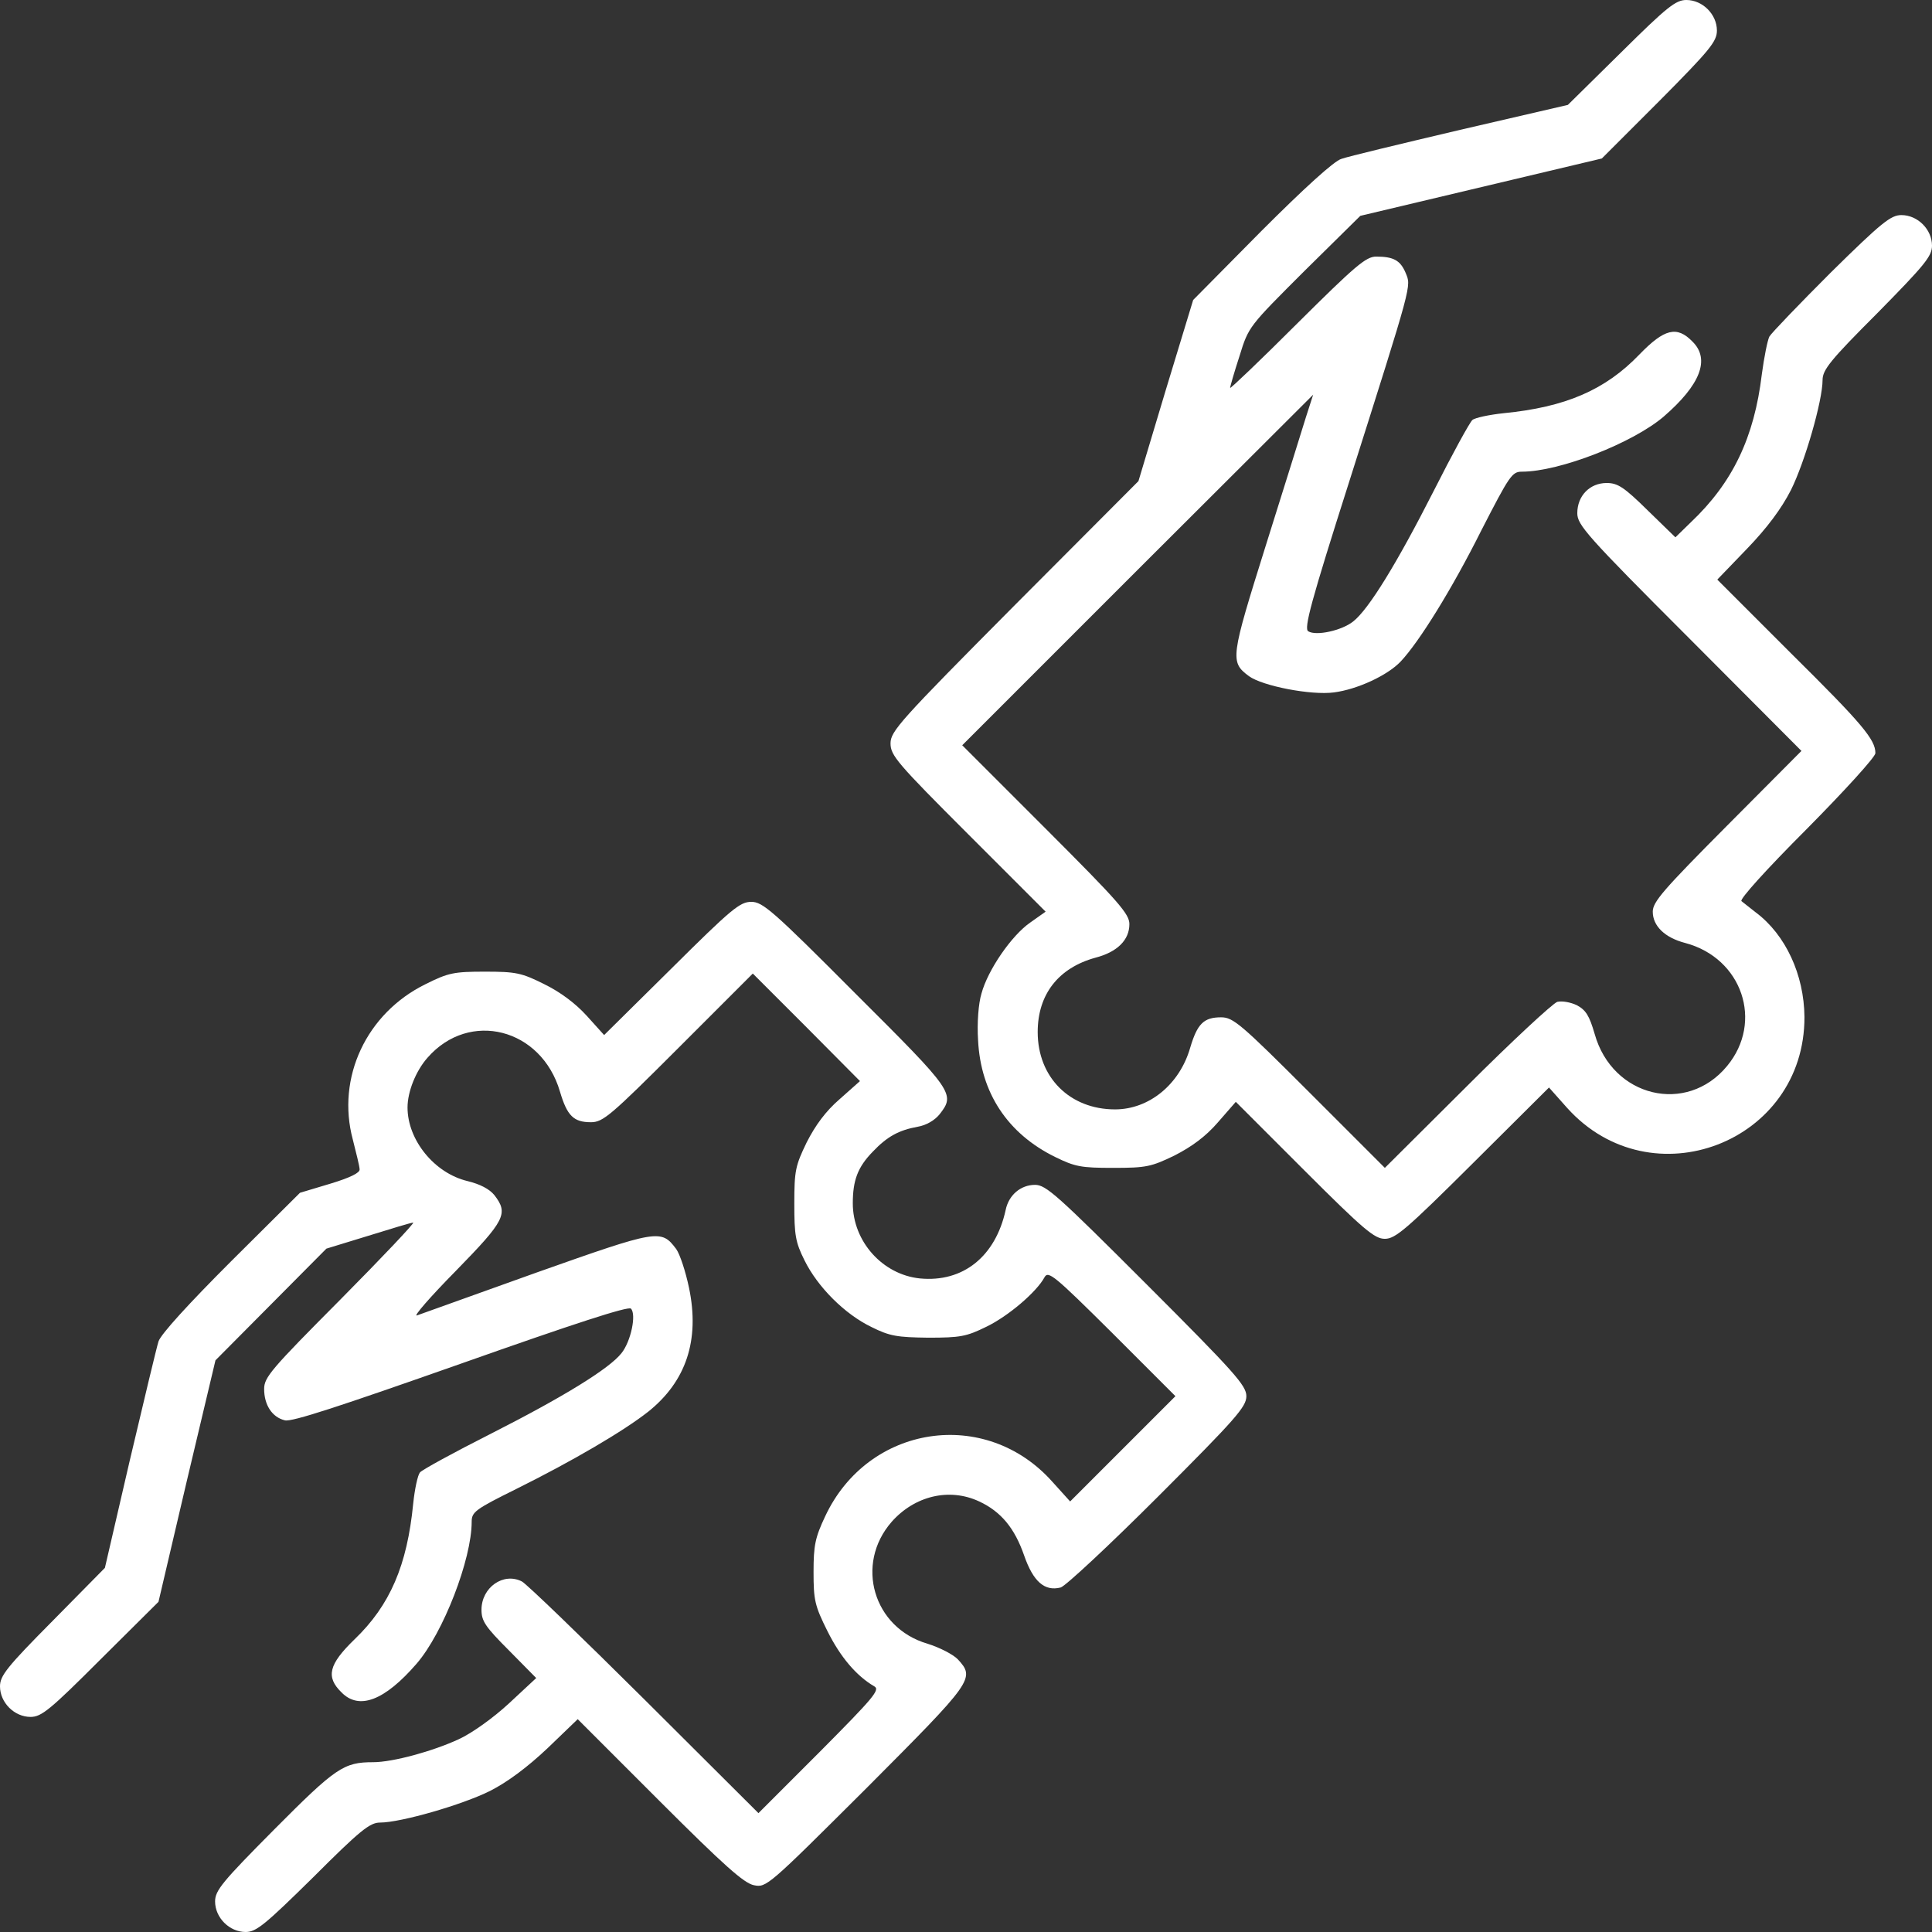<?xml version="1.0" standalone="no"?>
<!DOCTYPE svg PUBLIC "-//W3C//DTD SVG 20010904//EN"
 "http://www.w3.org/TR/2001/REC-SVG-20010904/DTD/svg10.dtd">
<svg version="1.0" xmlns="http://www.w3.org/2000/svg"
 width="512pt" height="512pt" viewBox="0 0 512 512"
 preserveAspectRatio="xMidYMid meet">

<rect x="0" y="0" width="512" height="512" fill="#333333" stroke="none"/>

<g transform="translate(0,512) scale(0.1,-0.1)"
fill="#fff" stroke="none">
<path d="M4296 4981 l-141 -139 -285 -66 c-157 -37 -299 -71 -315 -77 -19 -5
-99 -78 -212 -191 l-181 -183 -73 -240 -72 -240 -329 -330 c-304 -306 -328
-333 -328 -365 0 -32 17 -52 206 -241 l205 -205 -41 -29 c-49 -34 -112 -125
-129 -188 -8 -26 -12 -78 -9 -124 7 -139 78 -247 204 -309 53 -26 69 -29 154
-29 88 0 101 3 163 33 45 23 82 50 114 87 l48 55 182 -182 c158 -158 186 -181
213 -181 28 0 57 25 233 200 l202 201 48 -54 c223 -248 630 -92 629 241 -1
112 -50 218 -129 277 -15 12 -32 25 -38 30 -5 5 65 83 173 191 100 101 182
191 182 201 0 36 -34 77 -224 265 l-195 195 79 82 c53 55 91 106 116 155 37
74 84 237 84 292 0 27 21 53 145 177 126 128 145 151 145 179 0 43 -38 81 -81
81 -28 0 -52 -19 -187 -152 -84 -84 -158 -161 -163 -170 -5 -10 -14 -55 -20
-100 -20 -167 -77 -287 -188 -392 l-41 -40 -74 72 c-62 61 -79 72 -108 72 -45
0 -78 -34 -78 -80 0 -31 24 -59 297 -332 l297 -298 -197 -198 c-169 -170 -197
-202 -197 -228 0 -38 32 -69 86 -83 151 -40 208 -209 111 -326 -107 -130 -304
-83 -351 85 -14 48 -23 63 -47 76 -17 8 -39 12 -52 9 -12 -4 -120 -104 -239
-223 l-218 -217 -200 200 c-182 182 -202 199 -234 199 -46 0 -63 -17 -82 -81
-28 -97 -109 -163 -199 -163 -120 0 -205 85 -205 205 0 100 55 170 153 197 58
15 90 47 90 89 0 27 -28 59 -221 252 l-222 222 465 465 465 464 -19 -59 c-10
-33 -58 -186 -106 -339 -94 -300 -96 -310 -45 -348 36 -26 164 -51 225 -43 62
8 142 45 177 82 49 52 136 192 214 348 74 144 81 155 107 155 100 0 294 76
376 146 97 84 124 152 76 199 -41 42 -74 34 -140 -34 -91 -95 -197 -140 -360
-156 -38 -4 -76 -12 -83 -18 -7 -6 -53 -90 -102 -187 -98 -193 -173 -315 -214
-347 -30 -24 -98 -39 -119 -26 -12 7 7 78 109 398 169 533 164 515 149 552
-14 33 -32 43 -78 43 -27 0 -55 -24 -209 -177 -98 -98 -178 -174 -178 -171 0
4 11 42 25 85 24 78 25 78 172 225 l148 146 320 76 320 76 153 153 c133 134
152 157 152 186 0 43 -38 81 -81 81 -28 0 -51 -18 -173 -139z"/>
<path d="M1779 2553 l-178 -176 -46 51 c-30 33 -70 63 -113 84 -60 30 -75 33
-157 33 -82 0 -97 -3 -157 -33 -157 -77 -237 -248 -193 -412 9 -36 18 -71 18
-79 1 -9 -25 -22 -78 -38 l-80 -24 -183 -182 c-112 -112 -186 -193 -192 -212
-5 -16 -39 -158 -76 -315 l-66 -285 -139 -141 c-121 -122 -139 -145 -139 -173
0 -43 38 -81 81 -81 29 0 52 19 186 153 l153 152 75 320 76 320 147 148 147
148 111 34 c61 19 114 35 119 35 5 0 -82 -92 -193 -204 -184 -185 -202 -206
-202 -237 0 -42 21 -75 55 -83 18 -5 148 38 466 150 300 106 444 153 451 146
15 -15 0 -87 -25 -118 -32 -41 -154 -116 -347 -214 -97 -49 -181 -95 -187
-102 -6 -7 -14 -44 -18 -83 -16 -163 -61 -269 -156 -360 -68 -66 -76 -99 -34
-140 47 -48 115 -21 199 76 71 82 146 277 146 376 0 26 9 33 118 87 149 74
284 153 350 205 100 80 137 189 108 328 -9 43 -24 89 -34 103 -40 53 -47 52
-369 -62 -164 -59 -307 -110 -318 -114 -11 -4 35 49 103 118 131 134 140 152
102 201 -13 16 -38 29 -71 37 -88 21 -159 109 -159 195 0 42 22 97 53 132 111
127 302 78 351 -90 19 -64 36 -81 82 -81 32 0 52 17 232 197 l197 197 142
-142 142 -143 -54 -48 c-37 -32 -64 -69 -87 -114 -30 -62 -33 -75 -33 -163 0
-83 3 -102 27 -150 35 -71 107 -143 178 -177 48 -24 68 -27 150 -28 85 0 101
3 154 29 58 28 133 92 154 131 10 18 25 6 179 -147 l168 -168 -140 -140 -139
-139 -47 52 c-177 199 -488 152 -602 -91 -27 -57 -31 -78 -31 -148 0 -74 3
-89 37 -157 34 -68 76 -118 124 -146 16 -9 -2 -30 -144 -173 l-163 -163 -302
301 c-167 166 -313 307 -325 313 -49 25 -107 -16 -107 -75 0 -30 10 -45 73
-108 l72 -73 -72 -67 c-41 -38 -98 -79 -133 -95 -69 -32 -175 -61 -227 -61
-78 0 -99 -14 -262 -178 -138 -139 -157 -162 -157 -191 0 -43 38 -81 81 -81
28 0 51 19 179 145 124 124 150 145 177 145 55 0 218 47 292 84 47 24 99 63
152 113 l80 77 217 -217 c171 -171 224 -218 250 -223 33 -7 38 -2 298 257 284
285 289 291 242 342 -13 13 -48 31 -80 41 -144 42 -193 211 -95 323 61 69 153
91 232 54 58 -27 94 -71 119 -143 24 -69 54 -96 97 -85 13 4 129 112 258 241
207 207 234 238 234 266 0 28 -30 62 -264 296 -237 237 -267 264 -296 264 -38
0 -70 -27 -78 -67 -27 -123 -113 -192 -227 -181 -99 10 -178 98 -178 199 0 61
13 96 53 137 38 40 69 57 119 66 23 4 45 17 58 33 42 54 38 60 -223 320 -220
221 -246 243 -276 243 -30 0 -52 -18 -212 -177z"/>
</g>
</svg>
